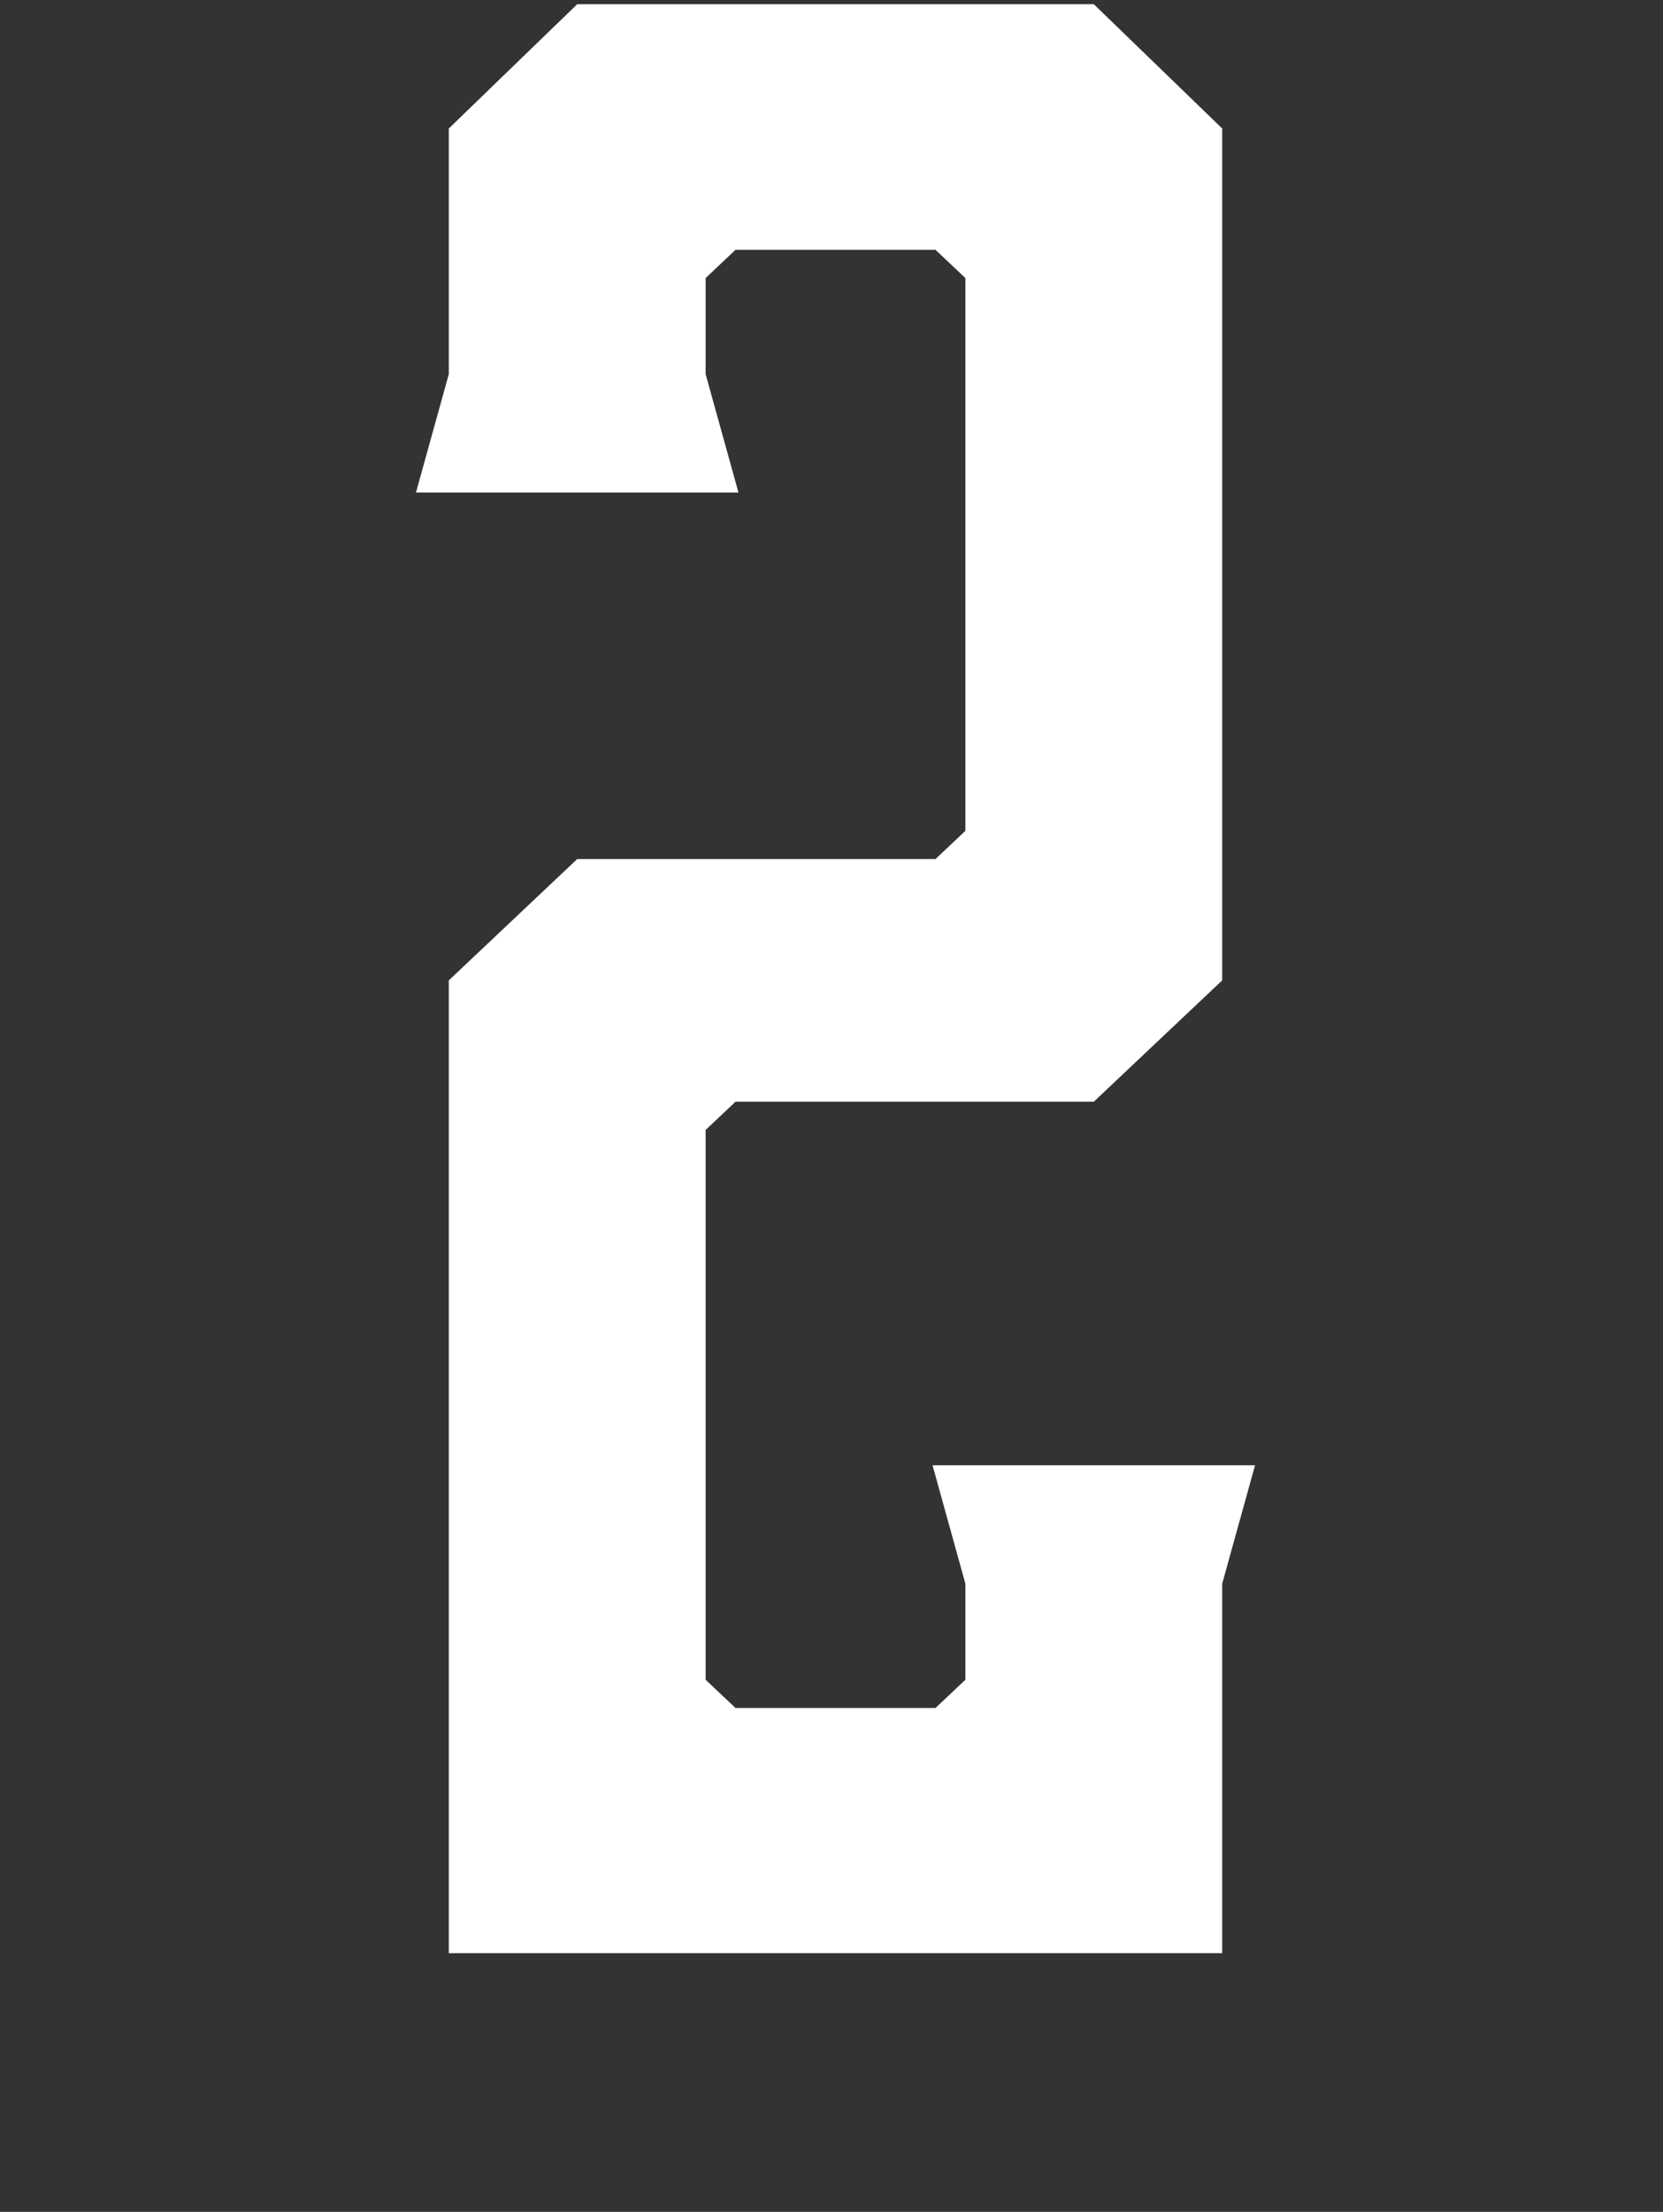 <?xml version="1.0" encoding="utf-8"?>
<!-- Generator: Adobe Illustrator 19.1.0, SVG Export Plug-In . SVG Version: 6.00 Build 0)  -->
<svg version="1.1" id="Layer_1" xmlns="http://www.w3.org/2000/svg" xmlns:xlink="http://www.w3.org/1999/xlink" x="0px" y="0px"
	 viewBox="0 0 395 525" style="enable-background:new 0 0 395 525;" xml:space="preserve">
<rect x="0" y="0" width="395" height="525" fill="#333333" stroke="none"/>
<style type="text/css">
	.st0{fill:#FFFFFF;}
</style>
<g>
	<path class="st0" d="M298.1,347.8l-7.8,28.1v87.7H106.6V232.7l30.5-28.8h85.1l7.1-6.7V66l-7.1-6.7h-47.5l-7.1,6.7v22.8l7.8,28.1
		H98.8l7.8-28.1V30.5l30.5-29.5h122.7l30.5,29.5v202.2l-30.5,28.8h-85.1l-7.1,6.7v130.5l7.1,6.7h47.5l7.1-6.7v-22.8l-7.8-28.1H298.1
		z"/>
</g>
</svg>
